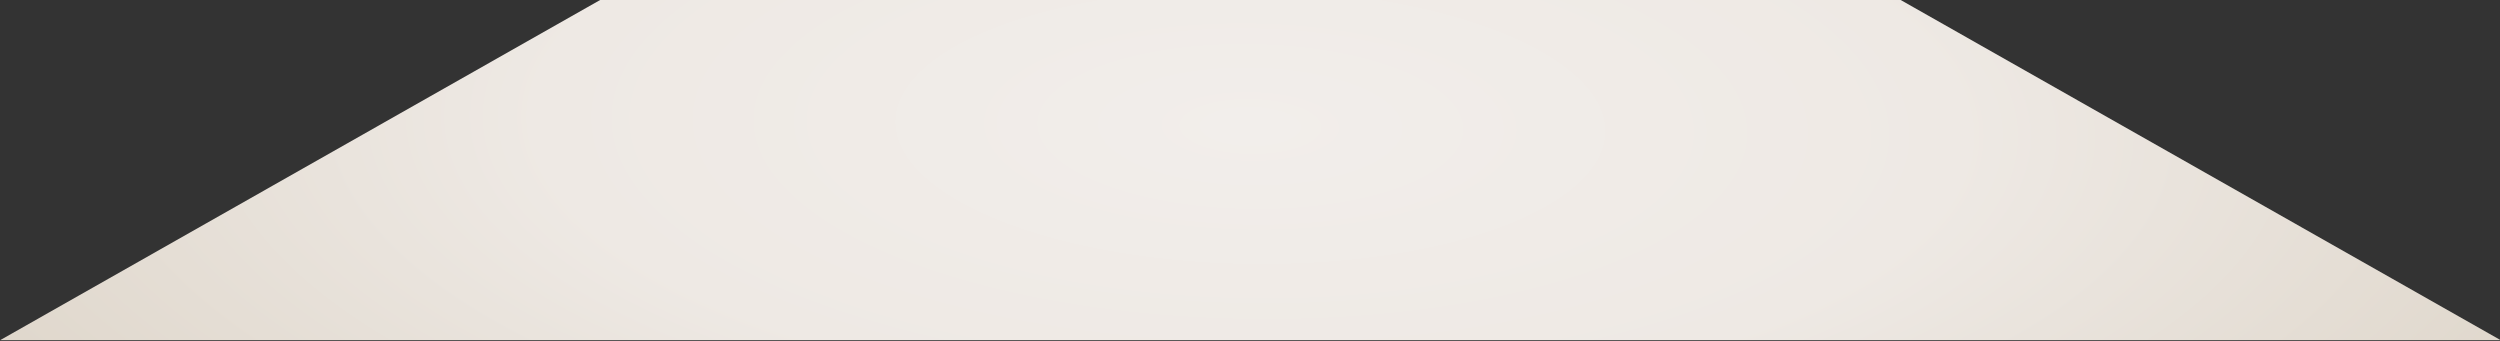 <?xml version="1.0" encoding="UTF-8" standalone="no"?>
<!DOCTYPE svg PUBLIC "-//W3C//DTD SVG 1.1//EN" "http://www.w3.org/Graphics/SVG/1.1/DTD/svg11.dtd">
<svg width="100%" height="100%" viewBox="0 0 2610 356" version="1.1" xmlns="http://www.w3.org/2000/svg" xmlns:xlink="http://www.w3.org/1999/xlink" xml:space="preserve" xmlns:serif="http://www.serif.com/" style="fill-rule:evenodd;clip-rule:evenodd;stroke-linejoin:round;stroke-miterlimit:2;">
    <rect x="0" y="0" width="2610" height="356" fill="#333333" stroke="none"/>
    <g transform="matrix(1,0,0,1,345,-739)">
        <g id="Table" transform="matrix(1.384,0,0,0.518,-335.07,535.742)">
            <path d="M1879.24,1078.1L-7.151,1078.1L445.554,392.335L1426.54,392.335L1879.24,1078.1Z" style="fill:url(#_Radial1);"/>
        </g>
    </g>
    <defs>
        <radialGradient id="_Radial1" cx="0" cy="0" r="1" gradientUnits="userSpaceOnUse" gradientTransform="matrix(1030.97,44.346,-6.407,1061.51,935.86,647.56)"><stop offset="0" style="stop-color:#f2eeeb;stop-opacity:1"/><stop offset="0.52" style="stop-color:#eee9e4;stop-opacity:1"/><stop offset="1" style="stop-color:#e0d8cd;stop-opacity:1"/></radialGradient>
    </defs>
</svg>

